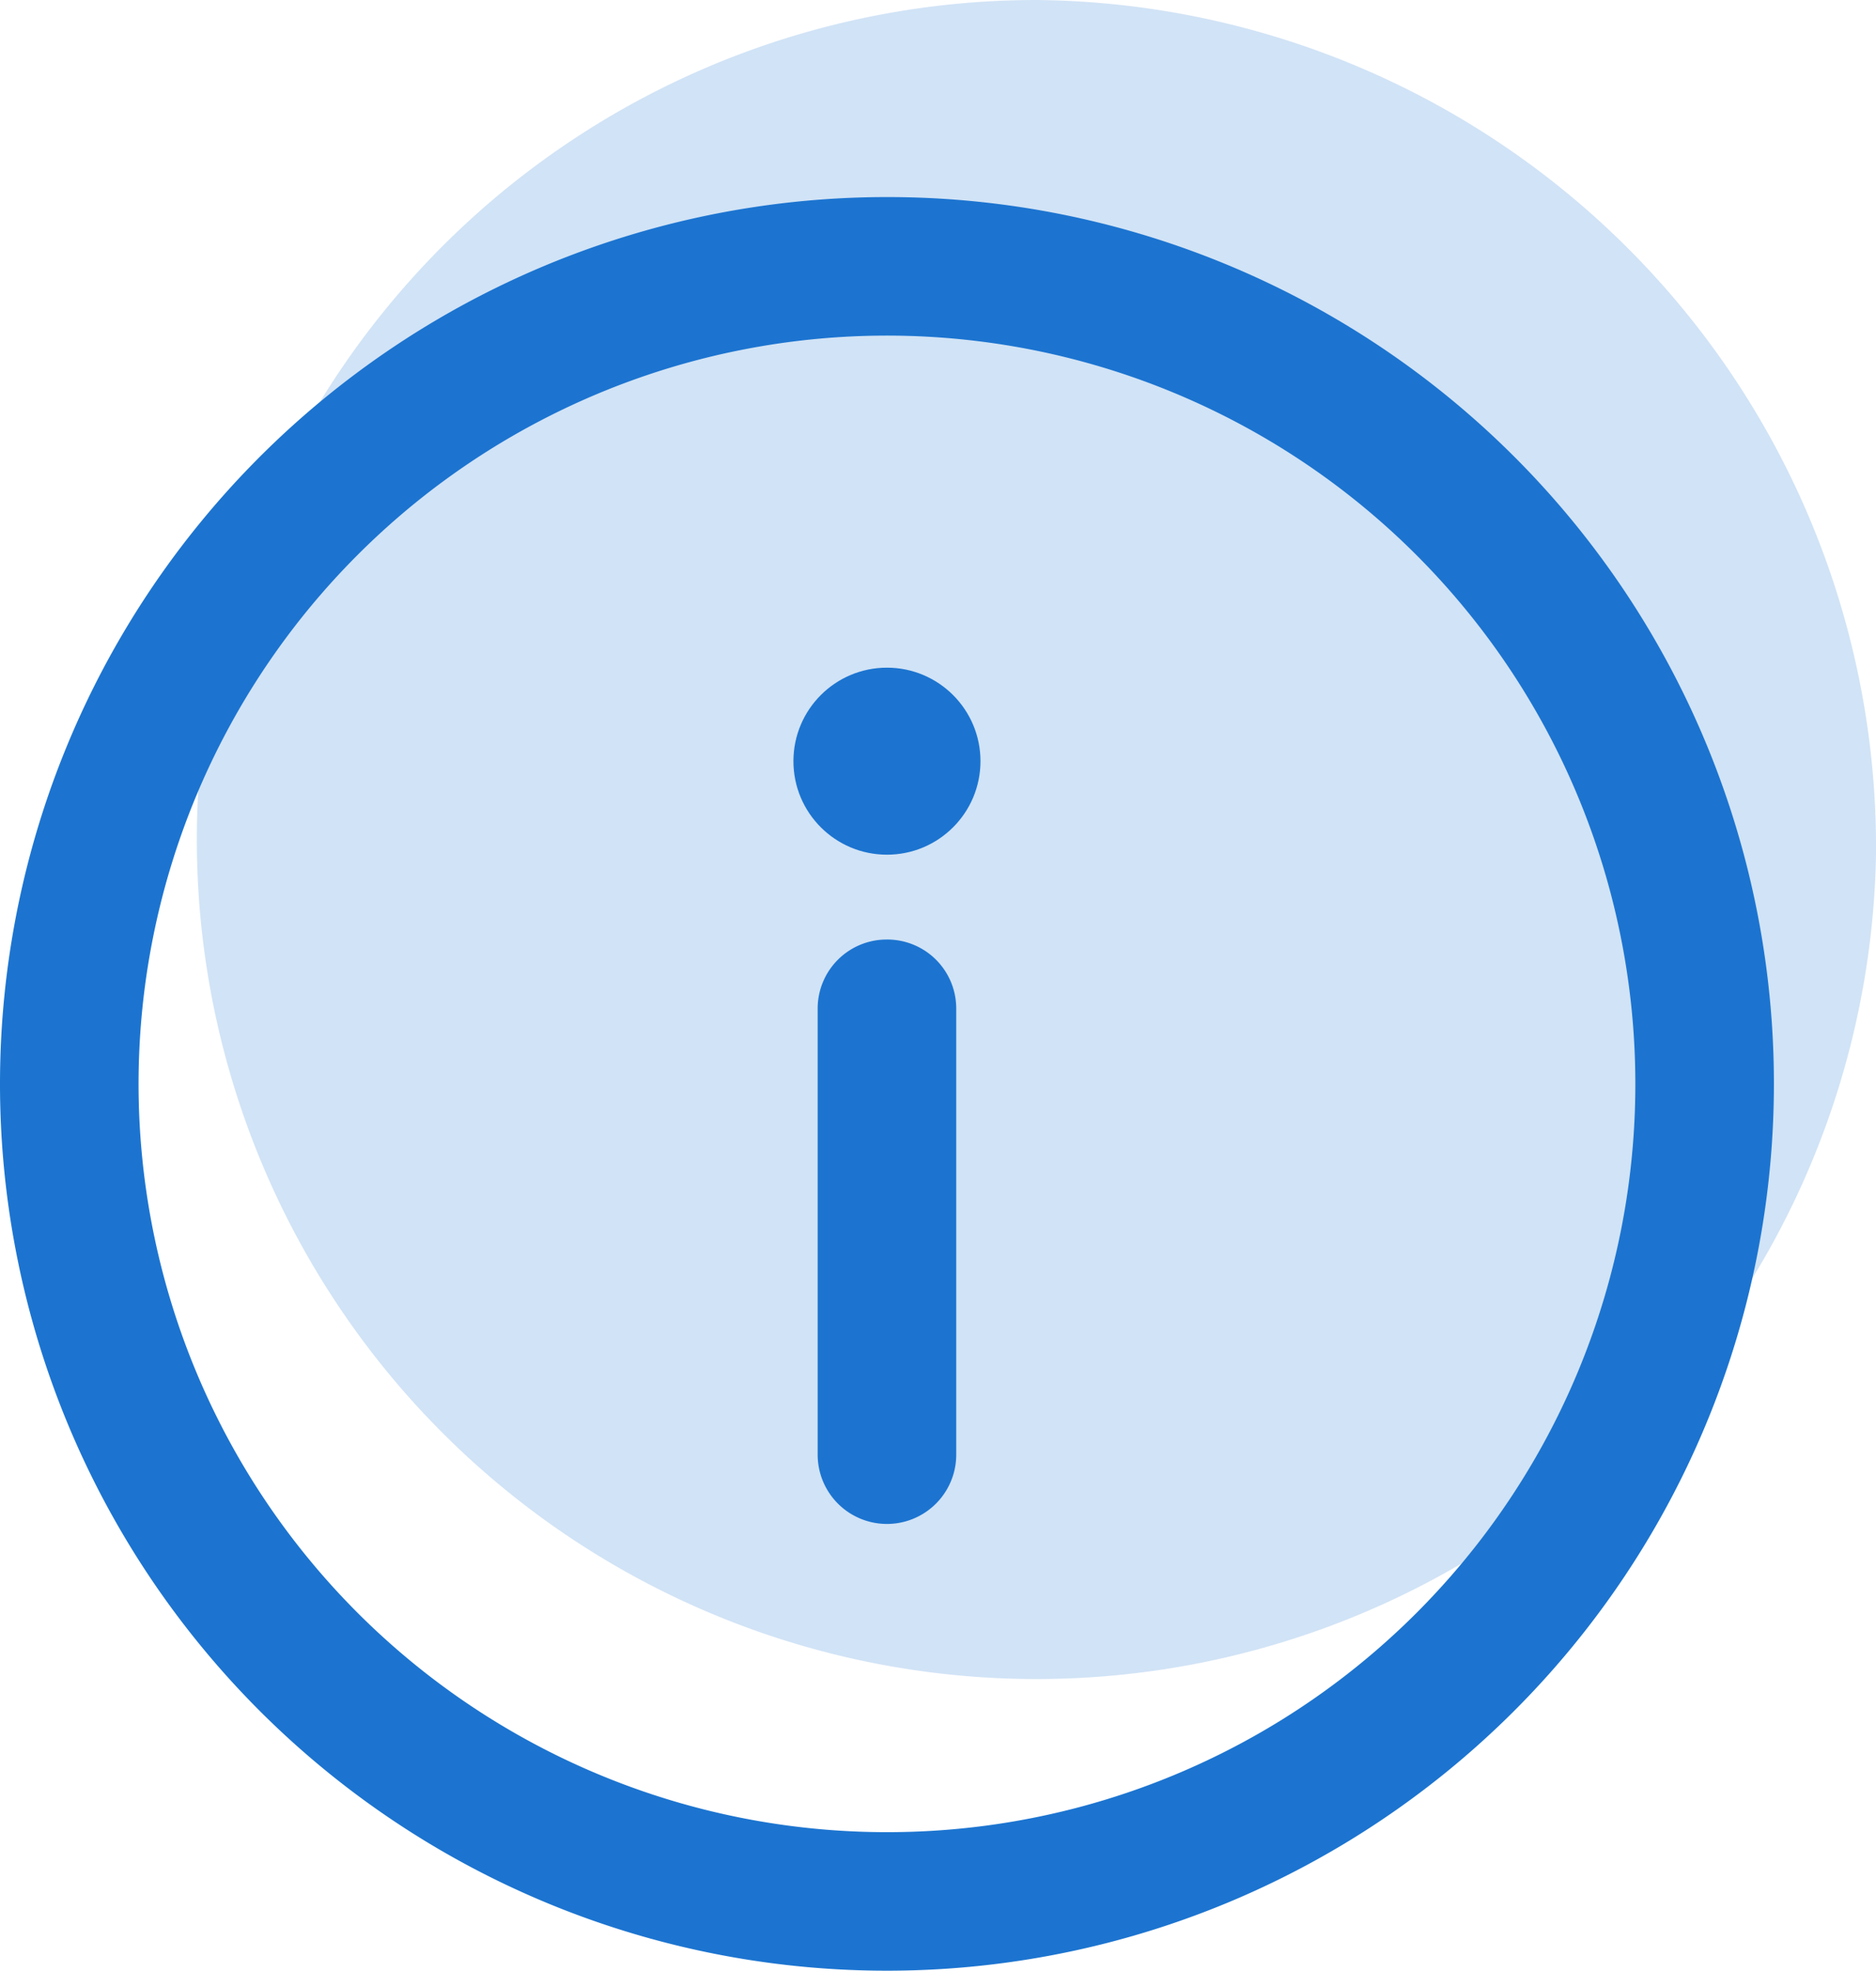 <svg xmlns="http://www.w3.org/2000/svg" width="19.036" height="20" viewBox="0 0 19.036 20">
  <g id="details_ico" transform="translate(-1769.001 -568)">
    <g id="Group_18789" data-name="Group 18789">
      <path id="Path_34431" data-name="Path 34431" d="M65.037,56.675A8.52,8.52,0,1,1,56.519,48,8.6,8.6,0,0,1,65.037,56.675Zm0,0" transform="translate(1723 520)" fill="#d1e3f6"/>
      <g id="information" transform="translate(1769.001 570)">
        <g id="Group_18577" data-name="Group 18577">
          <g id="Group_18576" data-name="Group 18576">
            <path id="Path_34441" data-name="Path 34441" d="M9,0a9,9,0,1,0,9,9A8.995,8.995,0,0,0,9,0ZM9,16.594A7.594,7.594,0,1,1,16.594,9,7.589,7.589,0,0,1,9,16.594Z" fill="#1c74d0"/>
          </g>
        </g>
        <g id="Group_18579" data-name="Group 18579" transform="translate(8.297 7.535)">
          <g id="Group_18578" data-name="Group 18578">
            <path id="Path_34442" data-name="Path 34442" d="M236.7,214.33a.7.7,0,0,0-.7.7v4.528a.7.7,0,1,0,1.406,0v-4.528A.7.7,0,0,0,236.7,214.33Z" transform="translate(-236 -214.33)" fill="#1c74d0"/>
          </g>
        </g>
        <g id="Group_18581" data-name="Group 18581" transform="translate(8.051 4.776)">
          <g id="Group_18580" data-name="Group 18580">
            <circle id="Ellipse_663" data-name="Ellipse 663" cx="0.949" cy="0.949" r="0.949" fill="#1c74d0"/>
          </g>
        </g>
      </g>
    </g>
  </g>
</svg>

